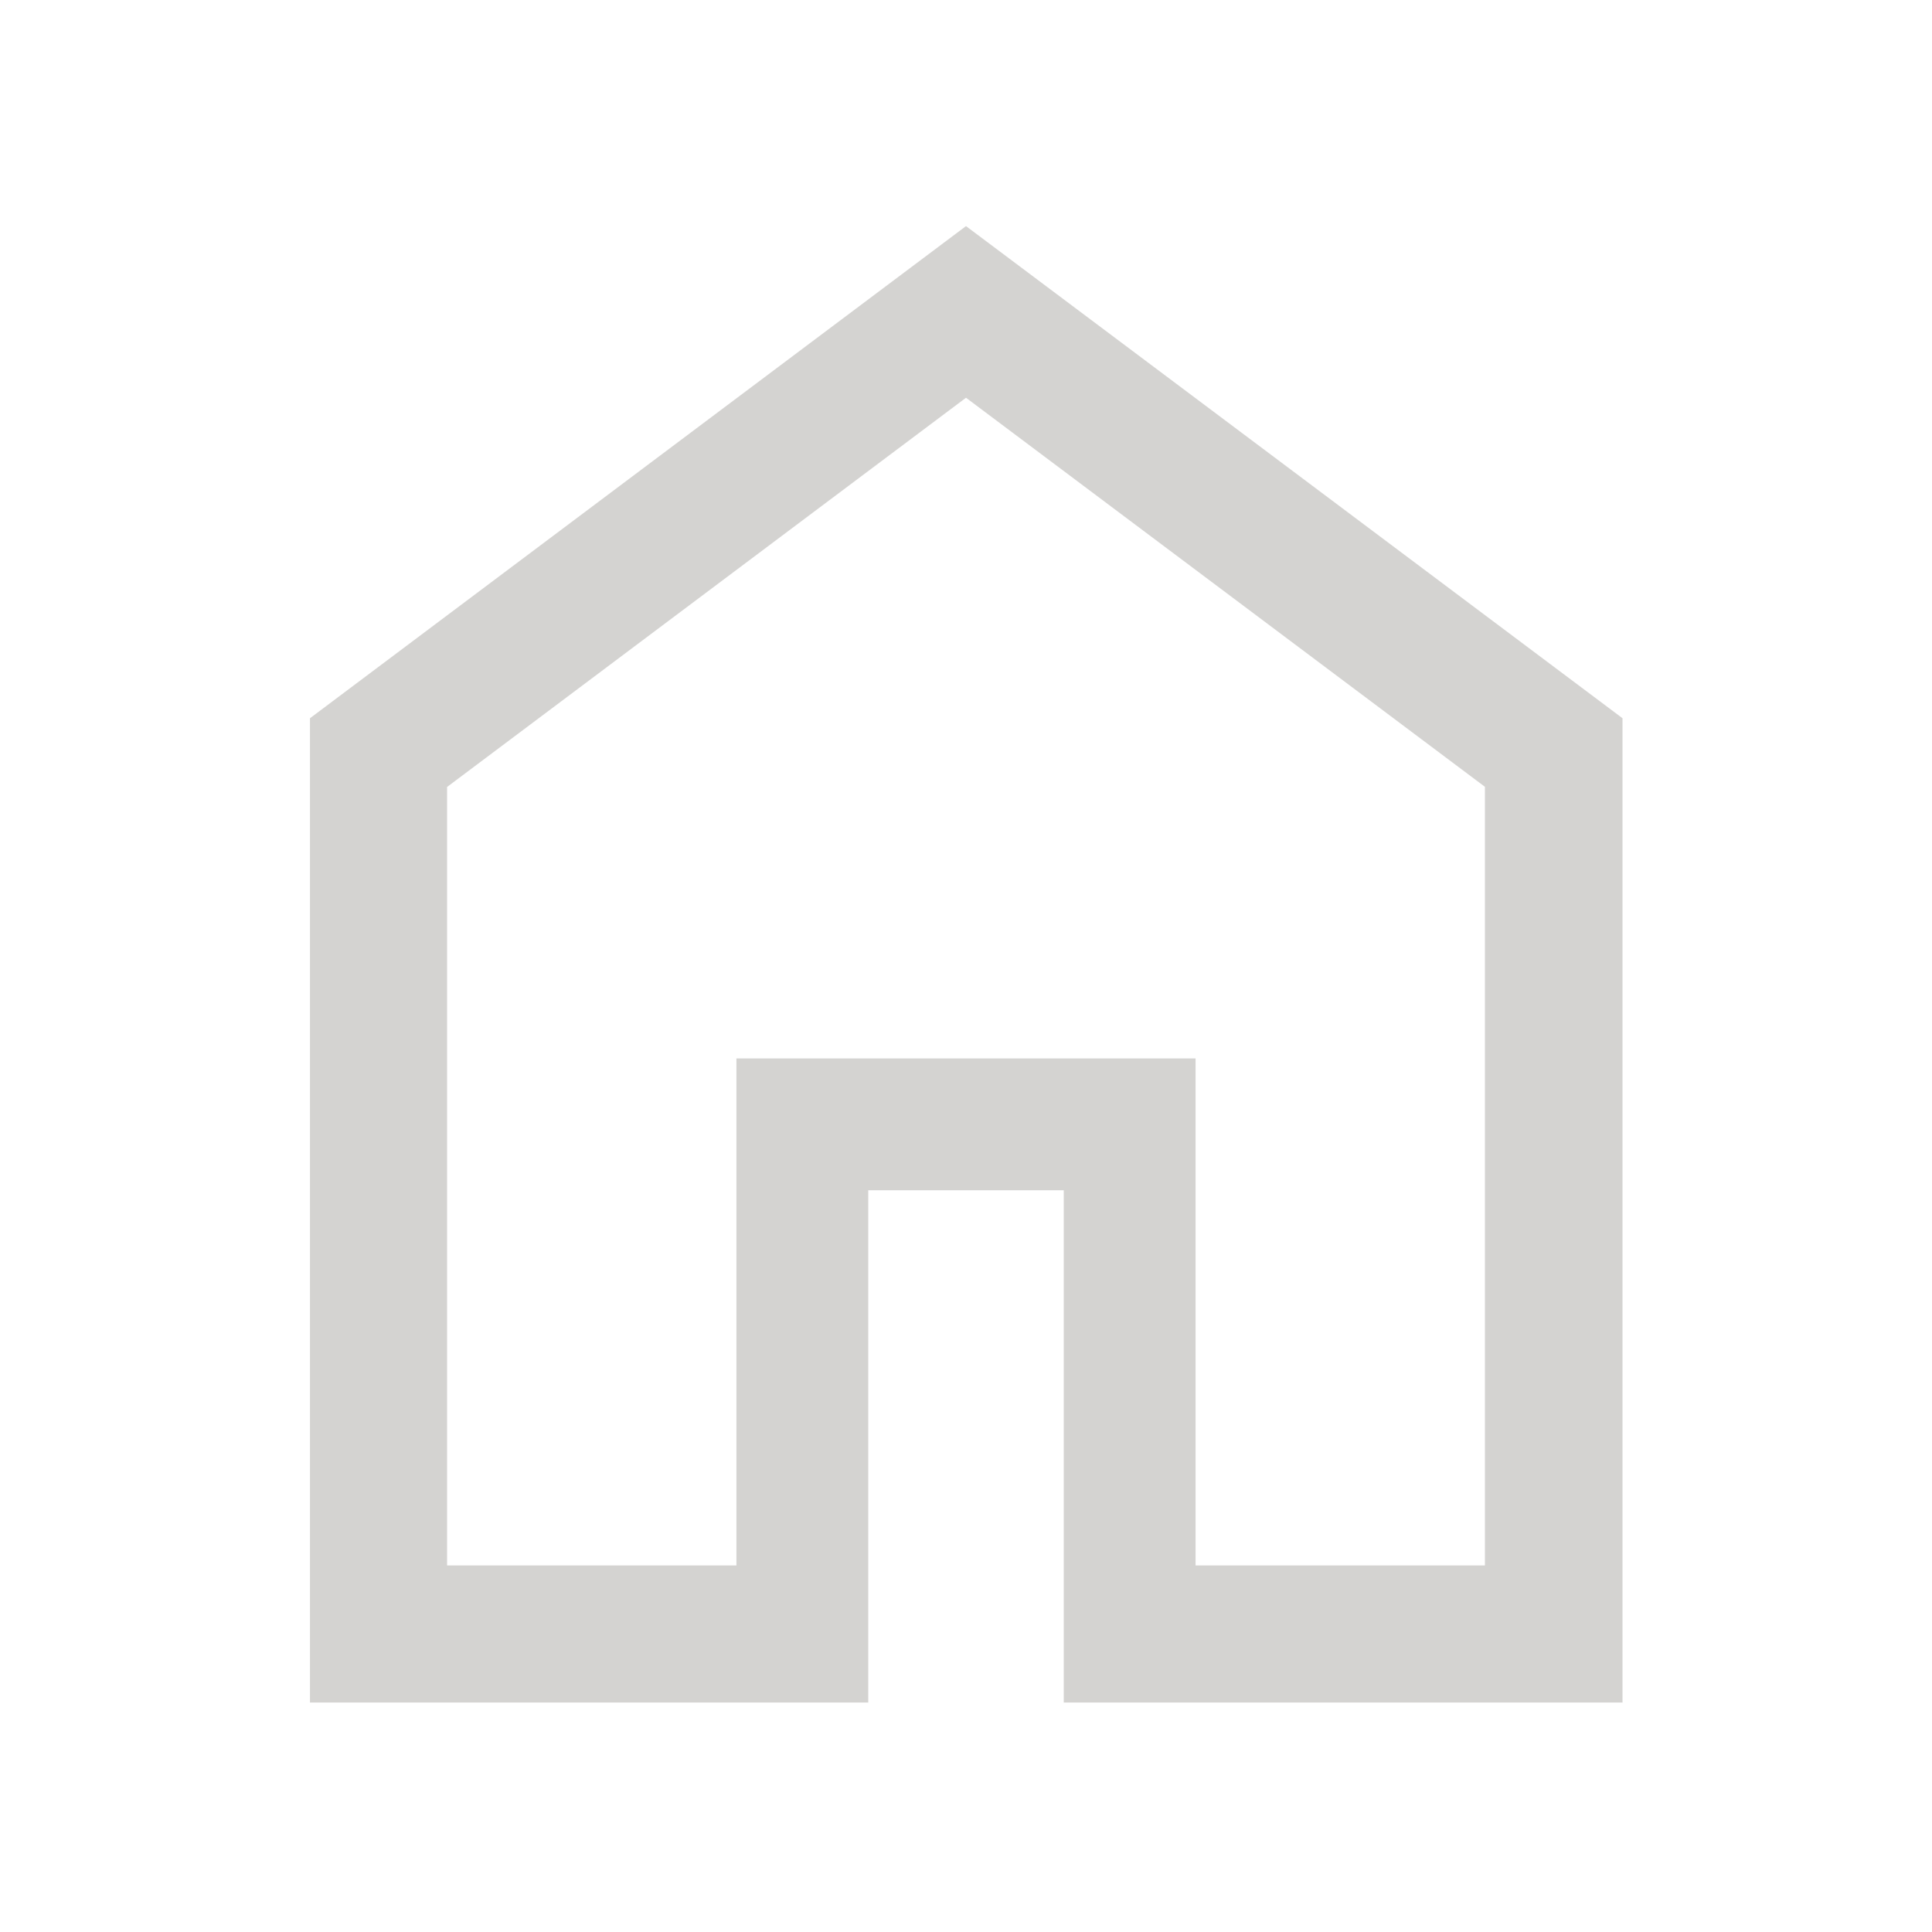 <svg xmlns="http://www.w3.org/2000/svg" height="48px" viewBox="0 -960 960 960" width="48px" fill="#D4D3D1"><path d="M222.15-182.15h143.78v-251.92h228.14v251.92h143.78v-386.89L480-762.37 222.15-568.96v386.81Zm-68.13 68.13v-489.09L480-847.65l326.22 244.54v489.09H528.57v-254.55h-97.14v254.55H154.02ZM480-472.76Z"/></svg>